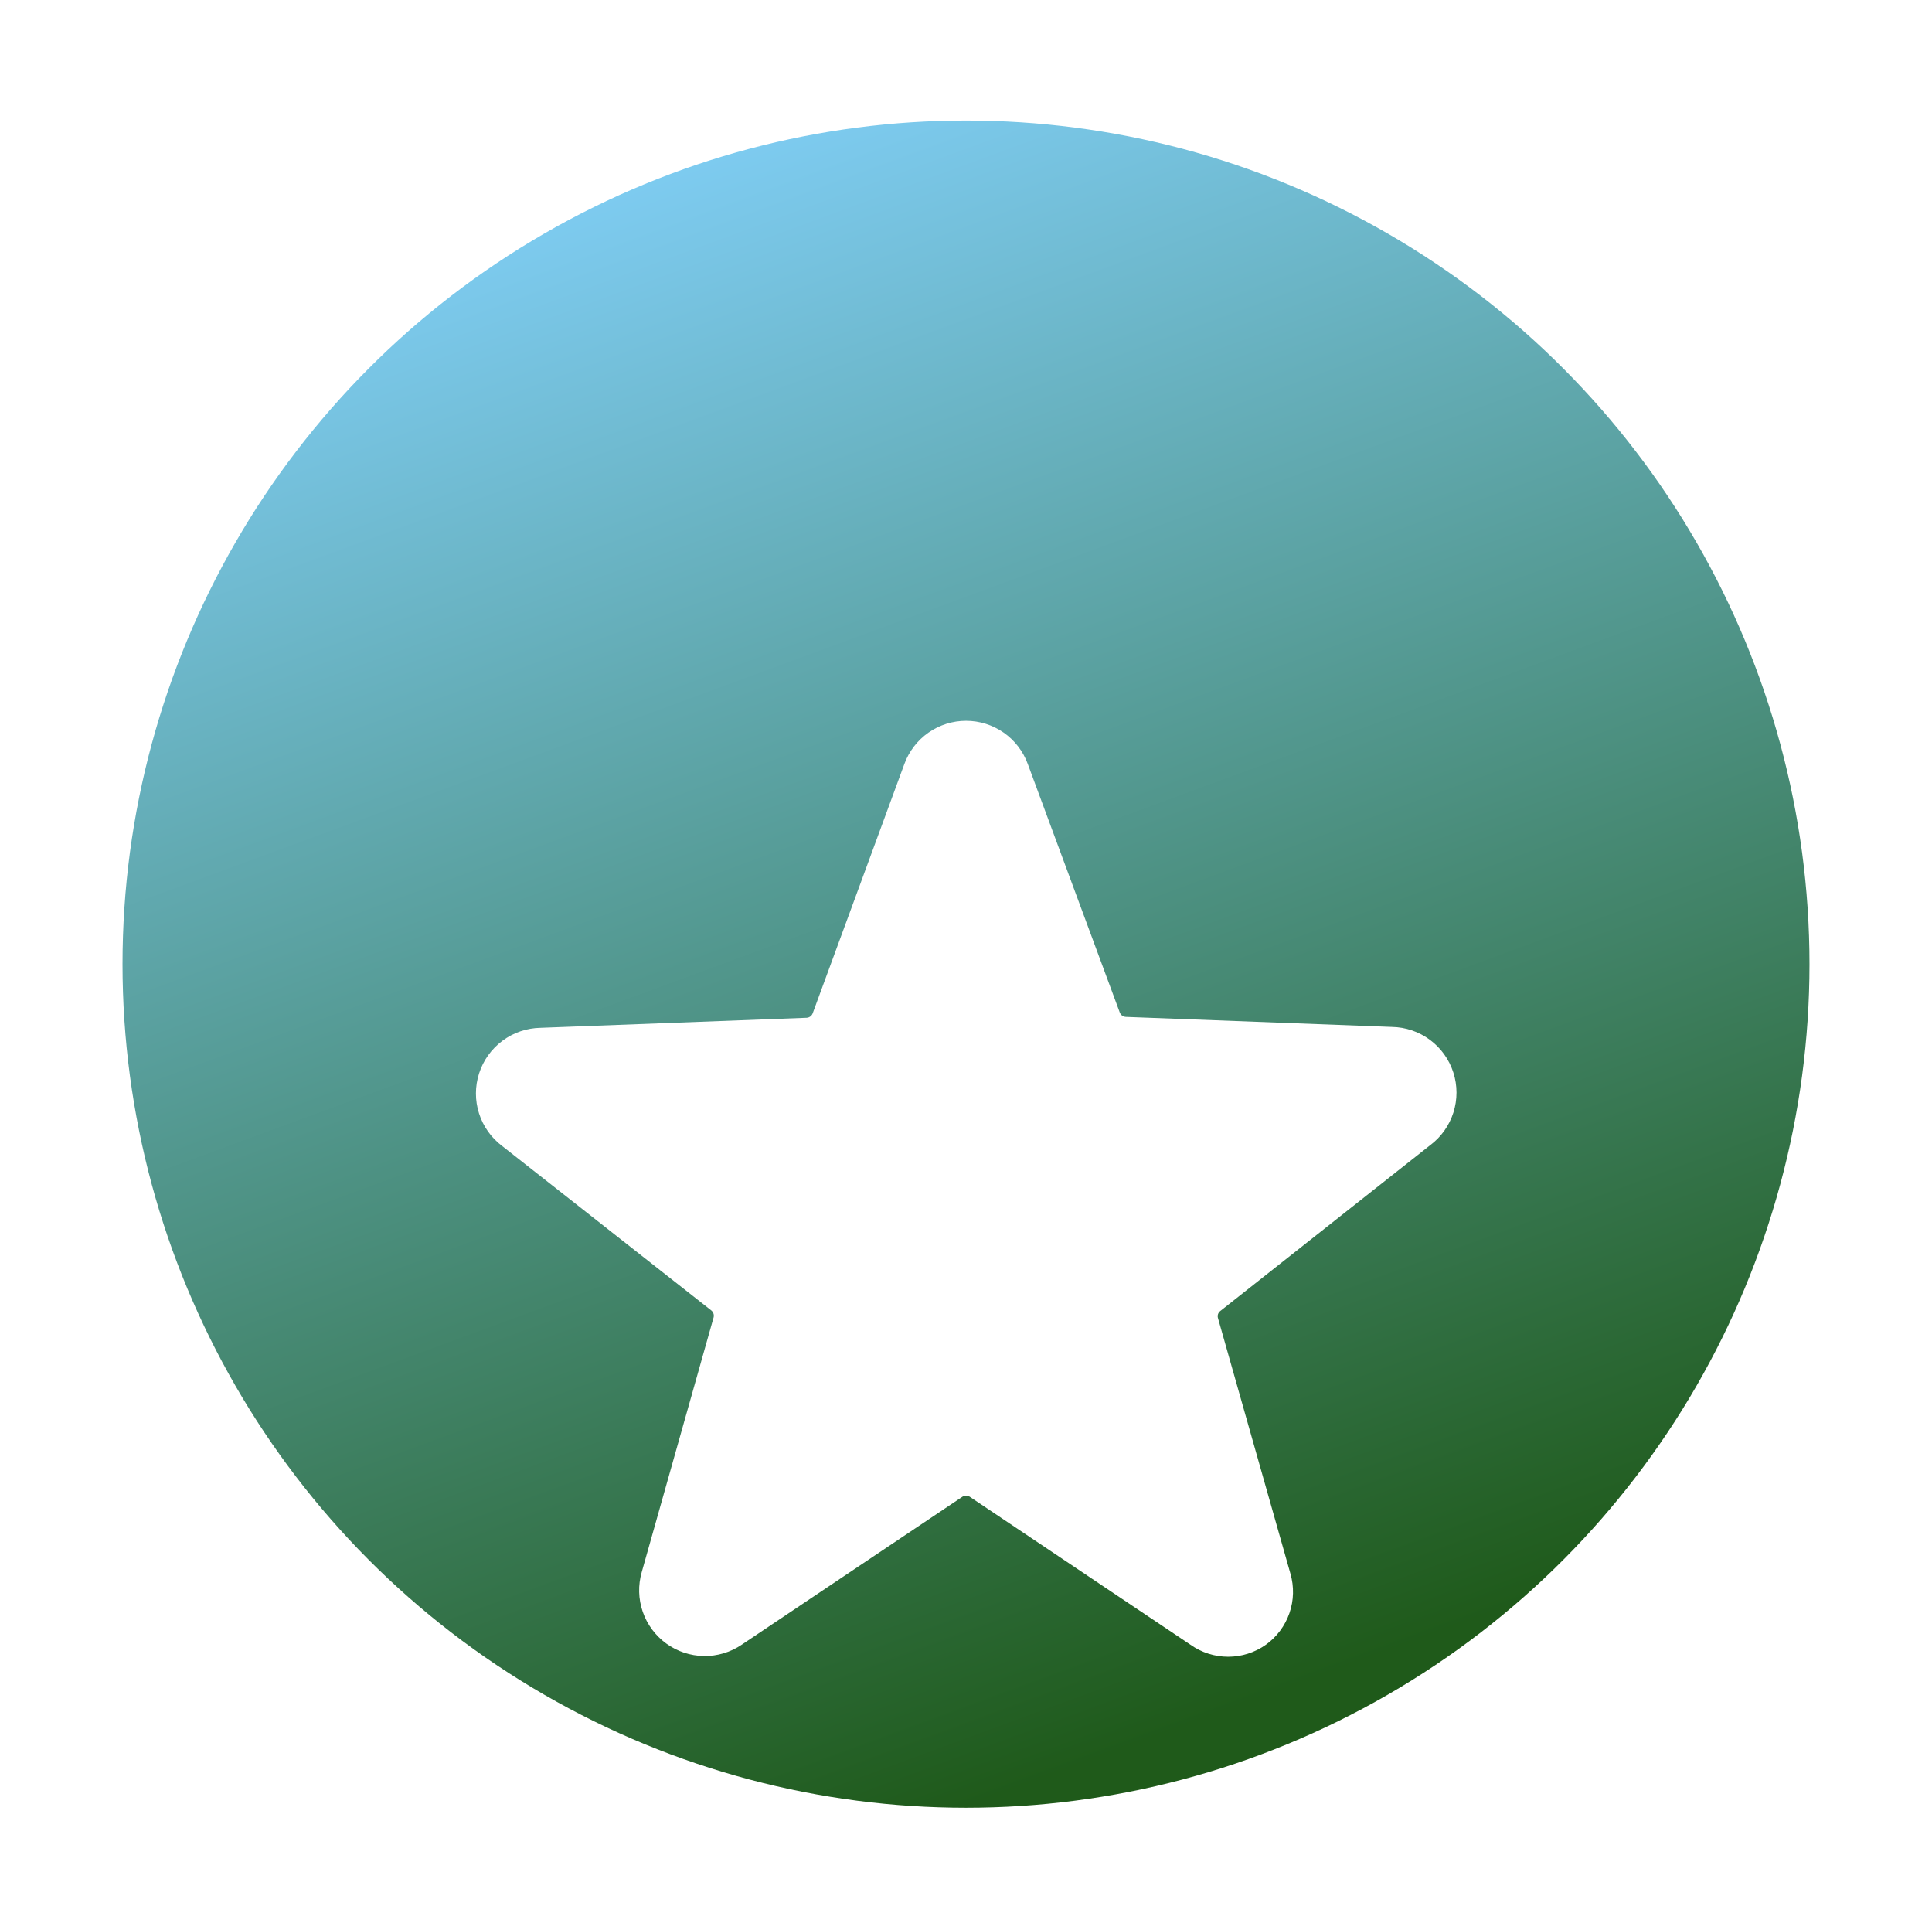 <svg width="820" height="819" viewBox="0 0 820 819" fill="none" xmlns="http://www.w3.org/2000/svg">
<g filter="url(#filter0_d_140_56)">
<circle cx="410" cy="358" r="358" fill="url(#paint0_linear_140_56)"/>
</g>
<g filter="url(#filter1_dd_140_56)">
<path d="M606.964 339.143C611.63 335.667 615.092 330.817 616.863 325.274C618.634 319.731 618.626 313.773 616.84 308.235C615.054 302.697 611.579 297.857 606.904 294.393C602.228 290.929 596.585 289.016 590.767 288.921L477.767 284.652C477.212 284.613 476.679 284.415 476.233 284.081C475.788 283.747 475.448 283.291 475.256 282.768L436.208 177.302C434.246 171.936 430.683 167.303 426.001 164.029C421.318 160.756 415.743 159 410.03 159C404.317 159 398.742 160.756 394.059 164.029C389.377 167.303 385.813 171.936 383.852 177.302L344.929 283.145C344.737 283.668 344.398 284.123 343.952 284.458C343.506 284.792 342.974 284.99 342.418 285.028L229.418 289.297C223.6 289.392 217.957 291.306 213.282 294.77C208.606 298.233 205.131 303.074 203.345 308.612C201.559 314.15 201.551 320.108 203.323 325.651C205.094 331.194 208.555 336.043 213.222 339.519L301.864 409.203C302.307 409.552 302.639 410.023 302.817 410.559C302.996 411.095 303.014 411.671 302.868 412.216L272.358 520.32C270.777 525.824 270.93 531.683 272.797 537.097C274.663 542.512 278.153 547.221 282.79 550.582C287.427 553.943 292.988 555.795 298.714 555.884C304.441 555.973 310.056 554.296 314.796 551.081L408.46 488.303C408.922 487.984 409.469 487.814 410.03 487.814C410.591 487.814 411.138 487.984 411.599 488.303L505.264 551.081C509.94 554.406 515.535 556.192 521.272 556.192C527.01 556.192 532.605 554.406 537.281 551.081C541.919 547.751 545.412 543.066 547.278 537.669C549.144 532.273 549.292 526.431 547.702 520.947L516.941 412.467C516.778 411.923 516.787 411.341 516.966 410.802C517.146 410.263 517.488 409.792 517.945 409.454L606.964 339.143Z" fill="white"/>
</g>
<defs>
<filter id="filter0_d_140_56" x="0.857" y="0" width="818.286" height="818.286" filterUnits="userSpaceOnUse" color-interpolation-filters="sRGB">
<feFlood flood-opacity="0" result="BackgroundImageFix"/>
<feColorMatrix in="SourceAlpha" type="matrix" values="0 0 0 0 0 0 0 0 0 0 0 0 0 0 0 0 0 0 127 0" result="hardAlpha"/>
<feOffset dy="51.143"/>
<feGaussianBlur stdDeviation="25.571"/>
<feComposite in2="hardAlpha" operator="out"/>
<feColorMatrix type="matrix" values="0 0 0 0 0 0 0 0 0 0 0 0 0 0 0 0 0 0 0.25 0"/>
<feBlend mode="normal" in2="BackgroundImageFix" result="effect1_dropShadow_140_56"/>
<feBlend mode="normal" in="SourceGraphic" in2="effect1_dropShadow_140_56" result="shape"/>
</filter>
<filter id="filter1_dd_140_56" x="128.564" y="159" width="563.055" height="544.064" filterUnits="userSpaceOnUse" color-interpolation-filters="sRGB">
<feFlood flood-opacity="0" result="BackgroundImageFix"/>
<feColorMatrix in="SourceAlpha" type="matrix" values="0 0 0 0 0 0 0 0 0 0 0 0 0 0 0 0 0 0 127 0" result="hardAlpha"/>
<feOffset dy="73.436"/>
<feGaussianBlur stdDeviation="36.718"/>
<feComposite in2="hardAlpha" operator="out"/>
<feColorMatrix type="matrix" values="0 0 0 0 0 0 0 0 0 0 0 0 0 0 0 0 0 0 0.25 0"/>
<feBlend mode="normal" in2="BackgroundImageFix" result="effect1_dropShadow_140_56"/>
<feColorMatrix in="SourceAlpha" type="matrix" values="0 0 0 0 0 0 0 0 0 0 0 0 0 0 0 0 0 0 127 0" result="hardAlpha"/>
<feOffset dy="73.436"/>
<feGaussianBlur stdDeviation="36.718"/>
<feComposite in2="hardAlpha" operator="out"/>
<feColorMatrix type="matrix" values="0 0 0 0 0 0 0 0 0 0 0 0 0 0 0 0 0 0 0.25 0"/>
<feBlend mode="normal" in2="effect1_dropShadow_140_56" result="effect2_dropShadow_140_56"/>
<feBlend mode="normal" in="SourceGraphic" in2="effect2_dropShadow_140_56" result="shape"/>
</filter>
<linearGradient id="paint0_linear_140_56" x1="152.974" y1="18.359" x2="410" y2="716" gradientUnits="userSpaceOnUse">
<stop stop-color="#84D3FF"/>
<stop offset="1" stop-color="#1F5A1A"/>
</linearGradient>
</defs>
</svg>
